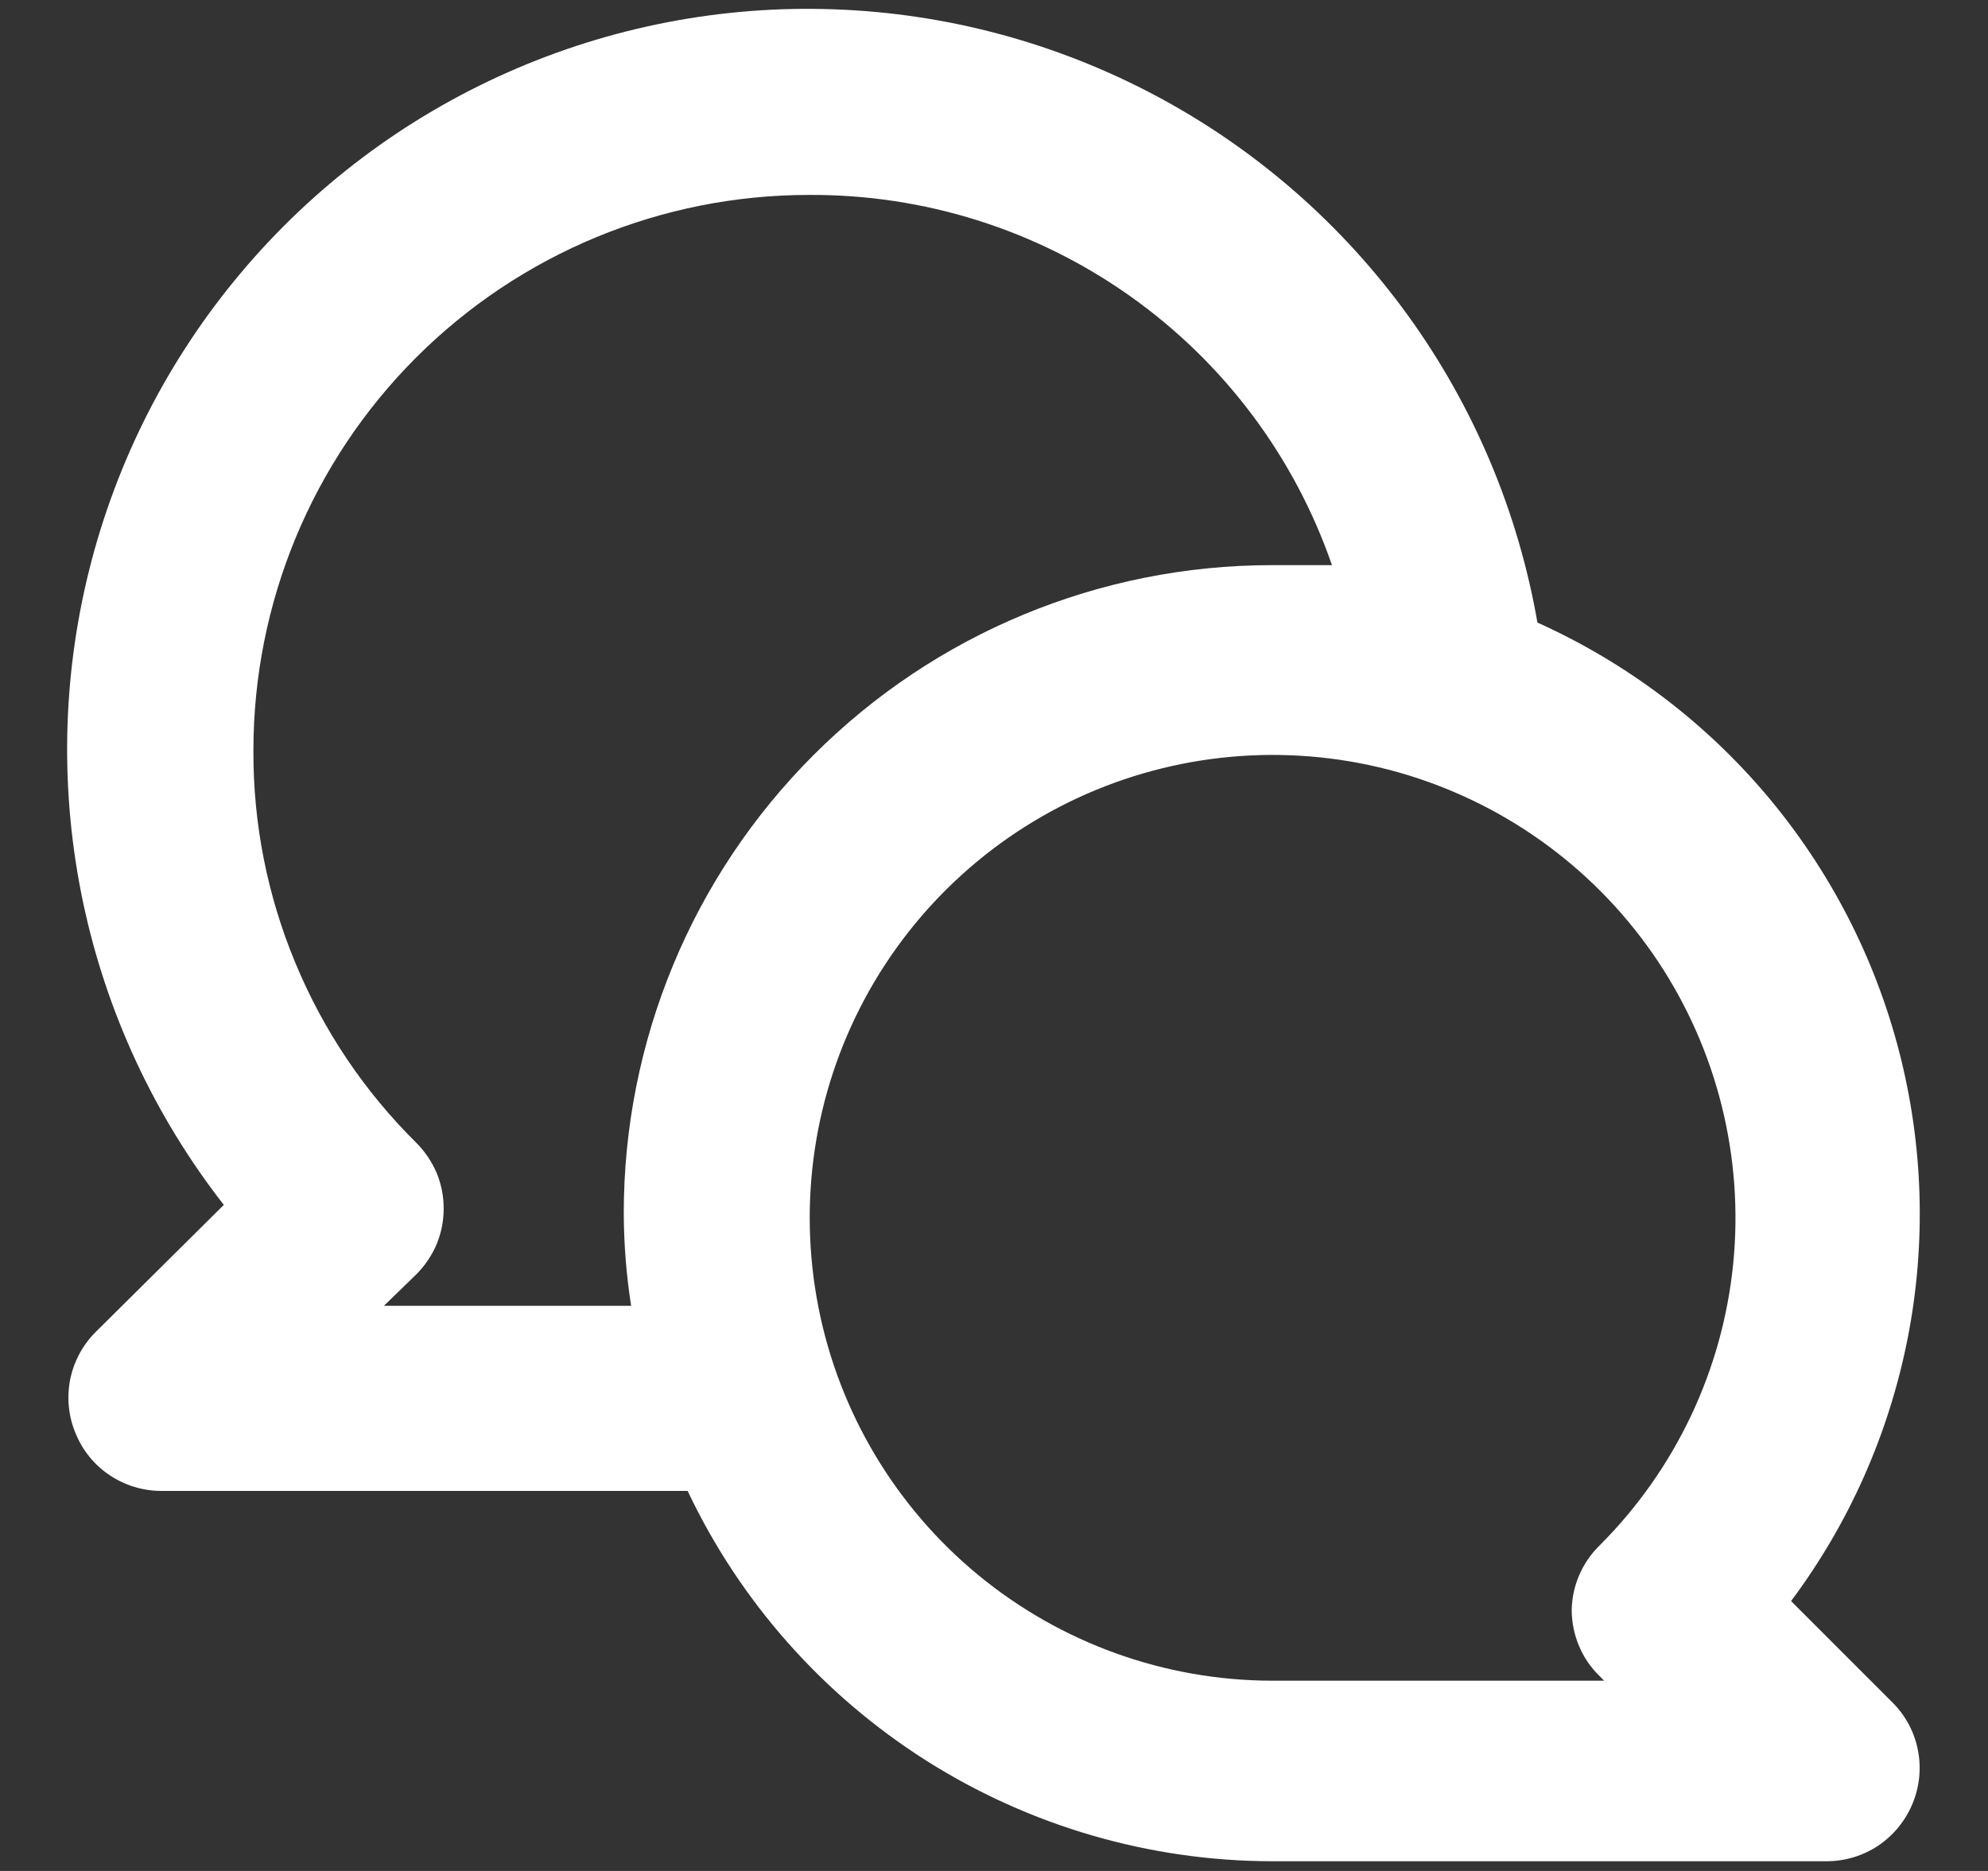 <svg width="17" height="16" viewBox="0 0 17 16" fill="none" xmlns="http://www.w3.org/2000/svg">
<rect x="0" y="0" width="17" height="16" fill="#333333" stroke="none"/>
<path d="M15.316 13.692C15.813 13.027 16.153 12.259 16.313 11.445C16.473 10.631 16.447 9.791 16.239 8.988C16.031 8.185 15.645 7.439 15.11 6.804C14.575 6.17 13.904 5.665 13.147 5.324C12.982 4.376 12.604 3.478 12.04 2.698C11.476 1.918 10.741 1.276 9.892 0.823C9.043 0.369 8.102 0.115 7.14 0.08C6.178 0.044 5.221 0.229 4.341 0.619C3.461 1.009 2.682 1.594 2.062 2.331C1.442 3.067 0.998 3.935 0.764 4.869C0.53 5.803 0.512 6.777 0.711 7.719C0.91 8.661 1.322 9.545 1.914 10.304L0.813 11.396C0.703 11.508 0.629 11.649 0.599 11.803C0.57 11.956 0.586 12.115 0.647 12.259C0.706 12.404 0.807 12.528 0.937 12.615C1.066 12.702 1.219 12.749 1.375 12.75H5.88C6.328 13.696 7.036 14.495 7.92 15.056C8.804 15.616 9.829 15.915 10.875 15.917H15.625C15.781 15.916 15.934 15.869 16.064 15.782C16.193 15.694 16.294 15.57 16.354 15.426C16.414 15.282 16.431 15.123 16.401 14.969C16.372 14.816 16.297 14.674 16.187 14.563L15.316 13.692ZM5.334 10.375C5.335 10.64 5.356 10.905 5.397 11.167H3.283L3.56 10.898C3.634 10.824 3.693 10.736 3.734 10.64C3.774 10.543 3.794 10.44 3.794 10.335C3.794 10.231 3.774 10.127 3.734 10.031C3.693 9.935 3.634 9.847 3.56 9.773C3.117 9.335 2.765 8.812 2.526 8.235C2.286 7.659 2.164 7.041 2.167 6.417C2.167 5.157 2.667 3.949 3.558 3.058C4.449 2.167 5.657 1.667 6.917 1.667C7.9 1.661 8.86 1.963 9.662 2.531C10.465 3.099 11.069 3.904 11.39 4.833C11.216 4.833 11.049 4.833 10.875 4.833C9.406 4.833 7.996 5.417 6.957 6.457C5.917 7.496 5.334 8.905 5.334 10.375ZM13.678 14.333L13.717 14.373H10.875C9.96 14.371 9.073 14.052 8.366 13.47C7.659 12.888 7.176 12.079 6.999 11.181C6.822 10.282 6.961 9.35 7.394 8.543C7.827 7.736 8.527 7.104 9.373 6.755C10.22 6.406 11.161 6.361 12.037 6.628C12.913 6.896 13.669 7.458 14.177 8.22C14.684 8.982 14.912 9.897 14.821 10.808C14.73 11.719 14.326 12.57 13.678 13.217C13.529 13.363 13.443 13.562 13.44 13.771C13.441 13.876 13.462 13.98 13.503 14.076C13.543 14.173 13.603 14.26 13.678 14.333Z" fill="white"/>
</svg>
